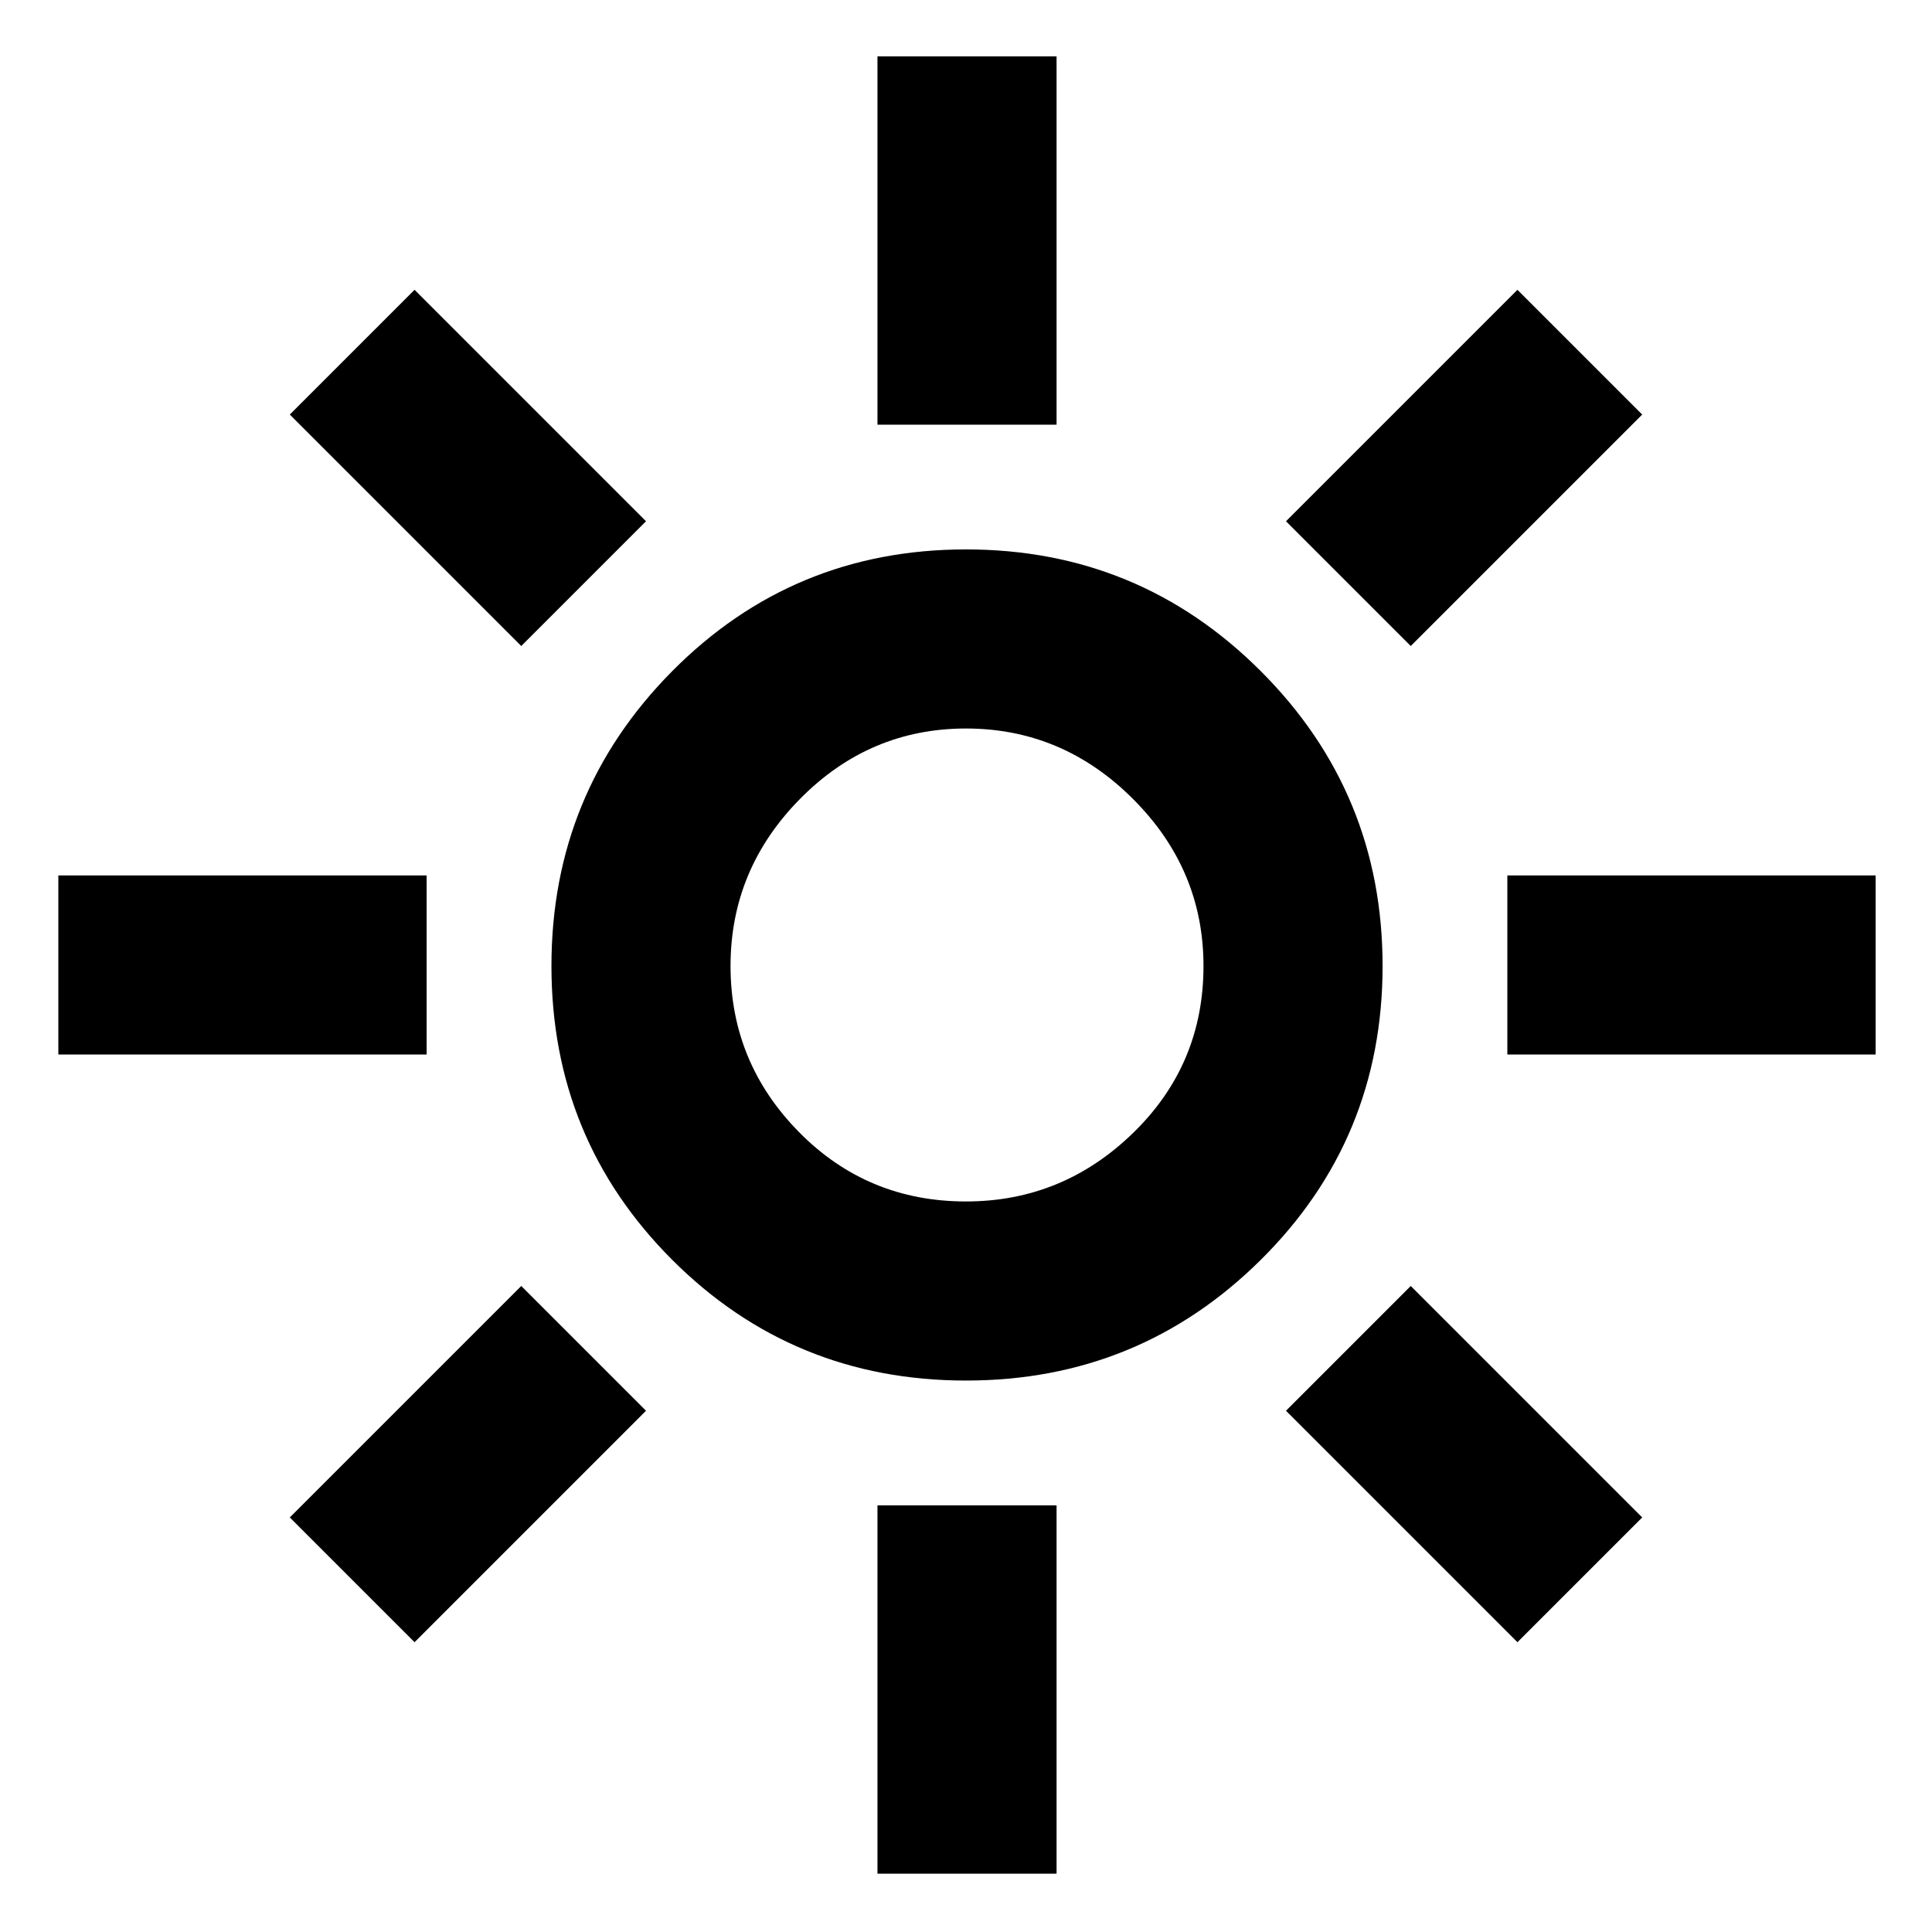<svg xmlns="http://www.w3.org/2000/svg" height="40" width="40"><path d="M20 24.875q2 0 3.458-1.417 1.459-1.416 1.459-3.458 0-2-1.459-3.458Q22 15.083 20 15.083t-3.438 1.459Q15.125 18 15.125 20t1.417 3.438q1.416 1.437 3.458 1.437Zm0 3.708q-3.583 0-6.083-2.5T11.417 20q0-3.583 2.5-6.104T20 11.375q3.583 0 6.104 2.521T28.625 20q0 3.583-2.521 6.083T20 28.583Zm-18.792-6.75v-3.708h7.625v3.708Zm30 0v-3.708h7.625v3.708ZM18.167 8.792V1.167h3.708v7.625Zm0 30v-7.625h3.708v7.625Zm-7.375-25.417L6 8.583 8.583 6l4.792 4.792ZM31.417 34l-4.792-4.792 2.583-2.583L34 31.417Zm-2.209-20.625-2.583-2.583L31.417 6 34 8.583ZM8.583 34 6 31.417l4.792-4.792 2.583 2.583ZM20 20Z"/></svg>